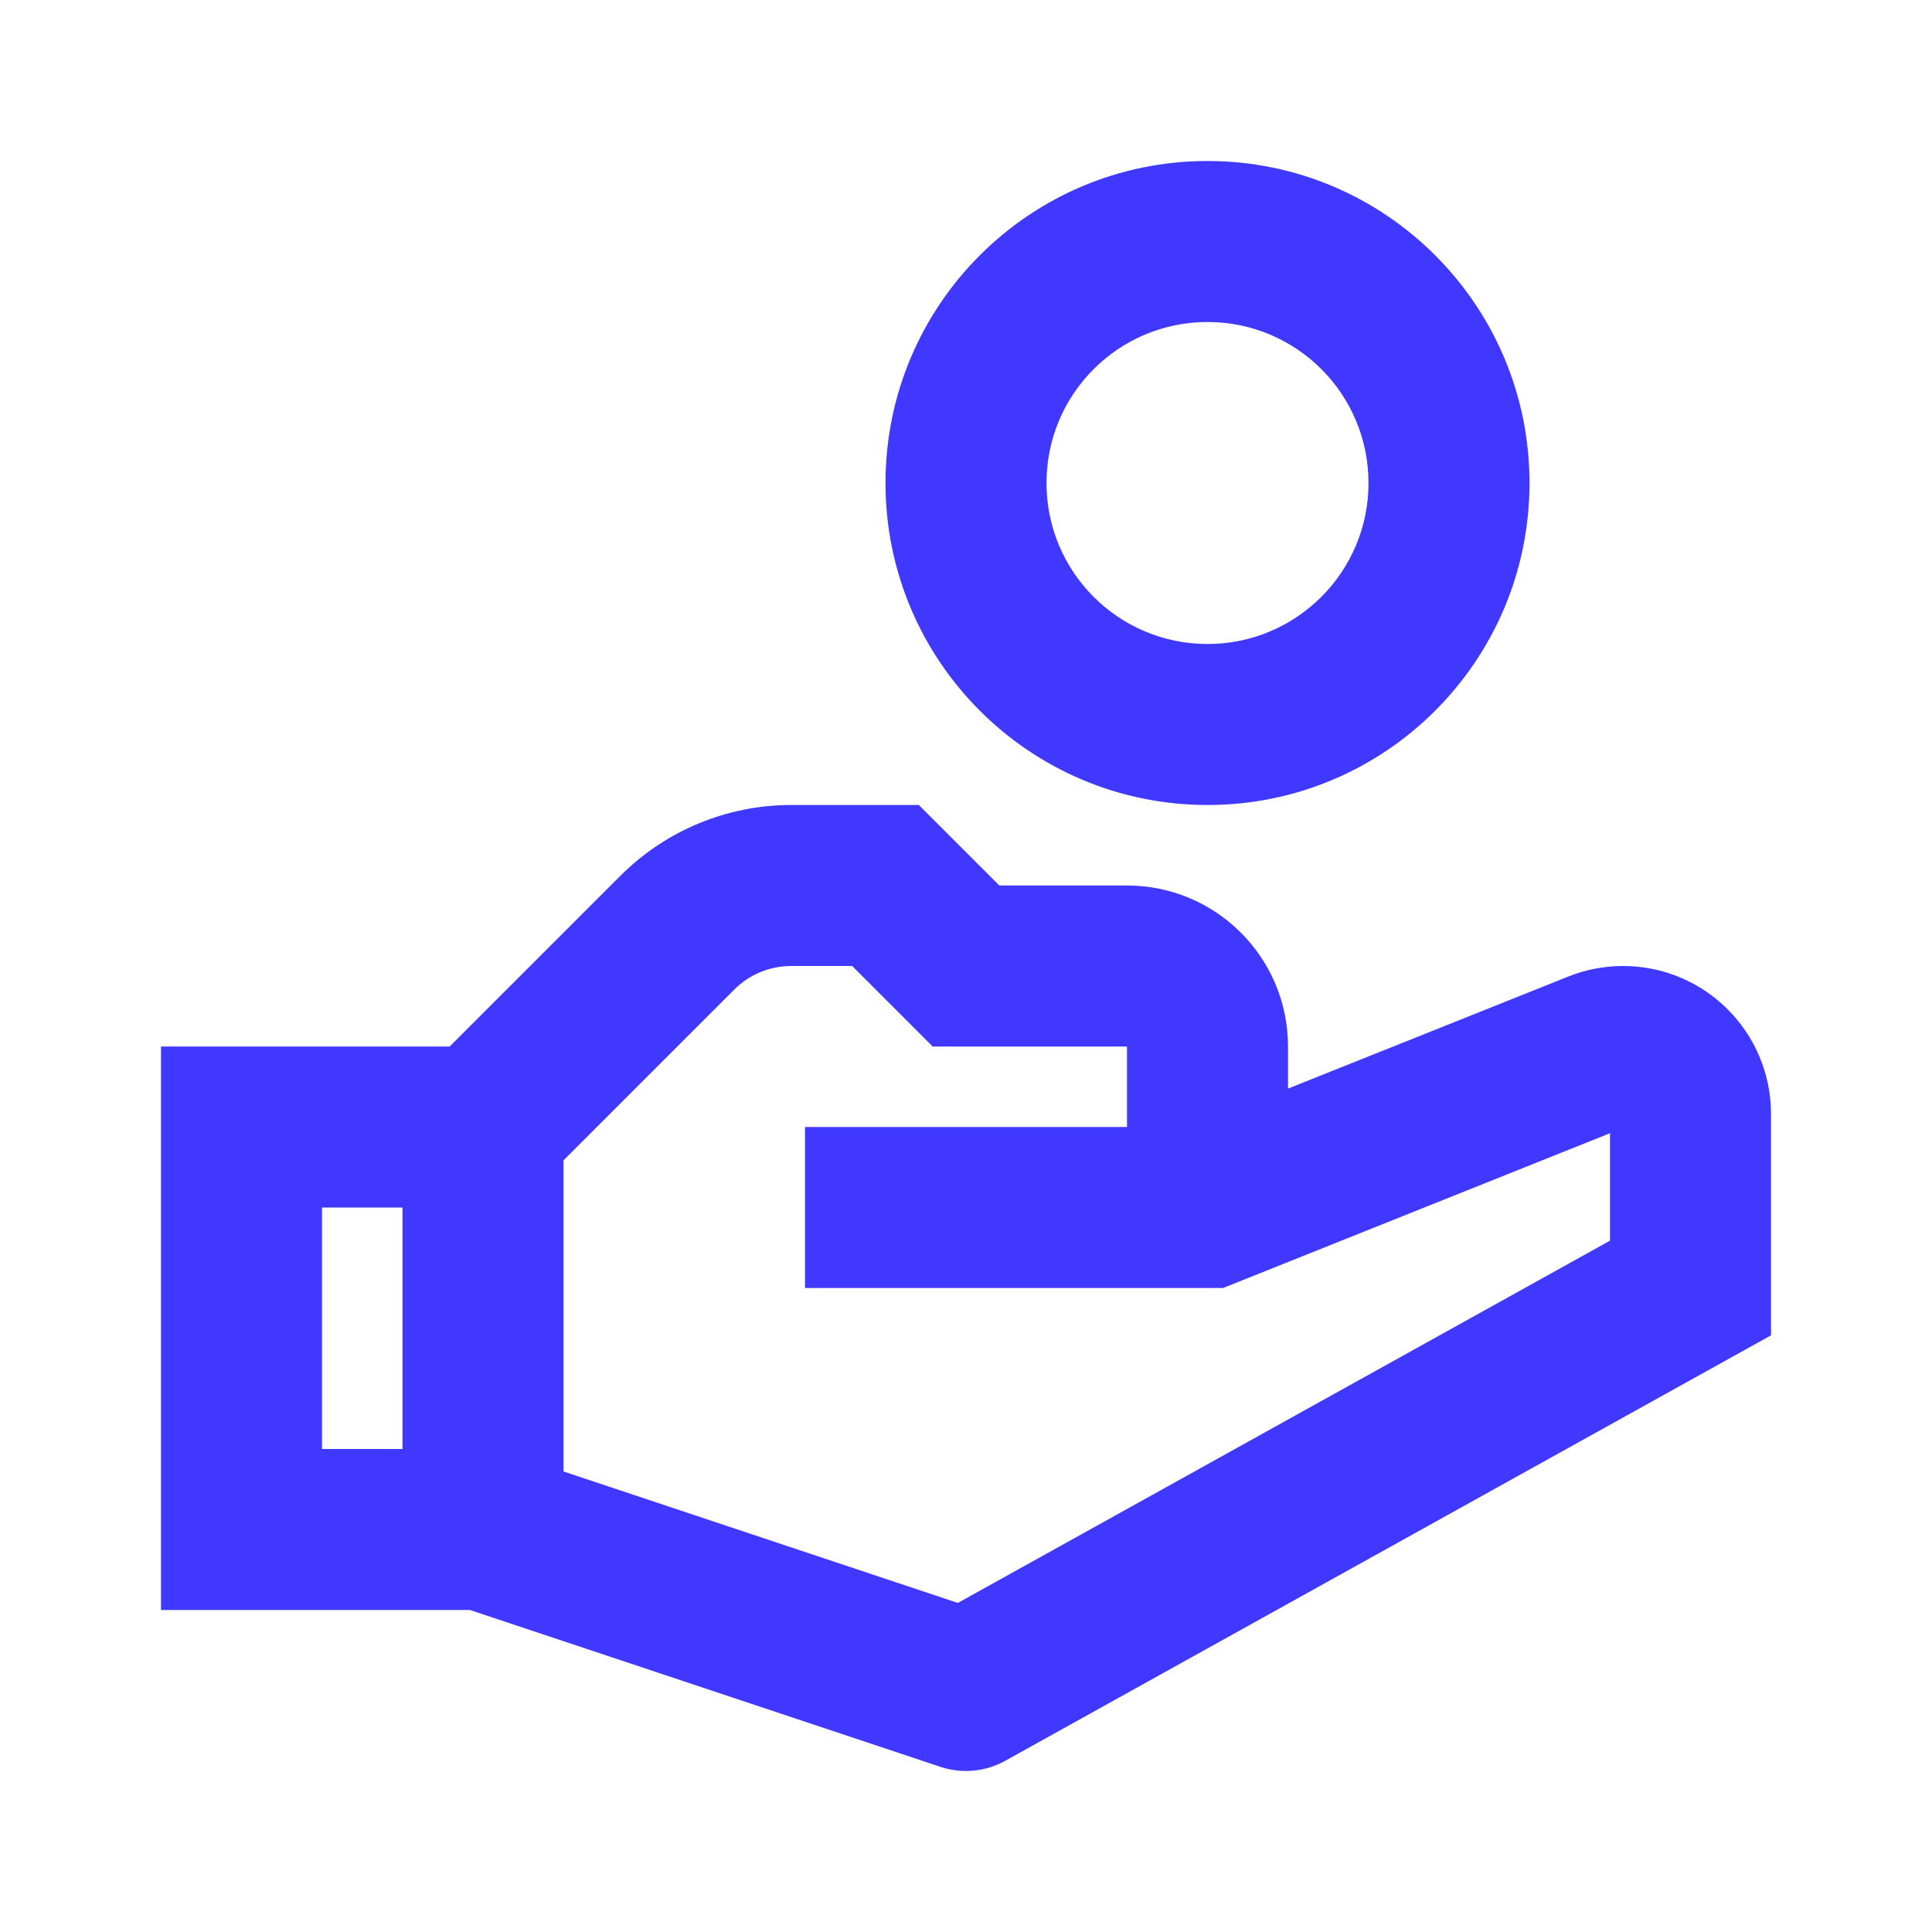<svg width="24" height="24" viewBox="0 0 24 24" fill="none" xmlns="http://www.w3.org/2000/svg">
<path fill-rule="evenodd" clip-rule="evenodd" d="M15 2C12.791 2 11 3.791 11 6C11 8.209 12.791 10 15 10C17.209 10 19 8.209 19 6C19 3.791 17.209 2 15 2ZM13 6C13 4.895 13.895 4 15 4C16.105 4 17 4.895 17 6C17 7.105 16.105 8 15 8C13.895 8 13 7.105 13 6Z" fill="#4038FF"/>
<path fill-rule="evenodd" clip-rule="evenodd" d="M9.828 10C9.033 10 8.27 10.316 7.707 10.879L5.586 13H2V20H5.838L11.684 21.949C11.95 22.037 12.241 22.01 12.486 21.874L22 16.588V13.838C22 12.823 21.177 12 20.162 12C19.928 12 19.696 12.045 19.479 12.132L16 13.523V13C16 11.895 15.105 11 14 11H12.414L11.414 10H9.828ZM4 15H5V18H4V15ZM11.899 19.912L7 18.279V14.414L9.121 12.293C9.309 12.105 9.563 12 9.828 12H10.586L11.586 13H14V14H10V16H15.193L20 14.077V15.412L11.899 19.912Z" fill="#4038FF"/>
</svg>
